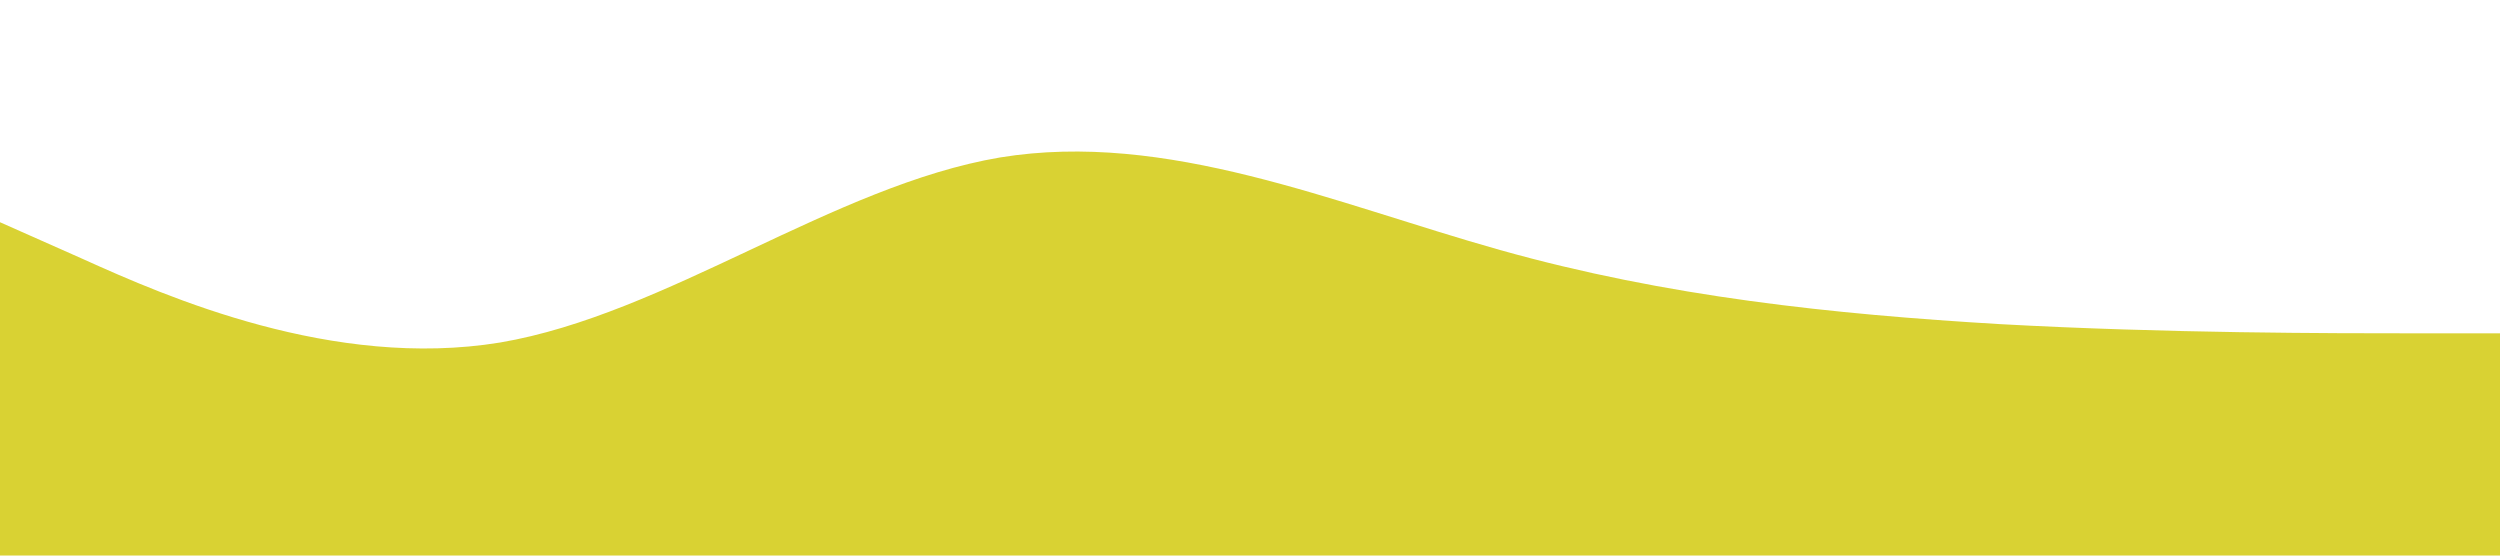 <?xml version="1.0" standalone="no"?><svg xmlns="http://www.w3.org/2000/svg" viewBox="0 0 1440 320"><path fill="#D9D233" fill-opacity="1" d="M0,128L48,149.3C96,171,192,213,288,197.3C384,181,480,107,576,90.7C672,75,768,117,864,144C960,171,1056,181,1152,186.7C1248,192,1344,192,1392,192L1440,192L1440,320L1392,320C1344,320,1248,320,1152,320C1056,320,960,320,864,320C768,320,672,320,576,320C480,320,384,320,288,320C192,320,96,320,48,320L0,320Z"></path></svg>